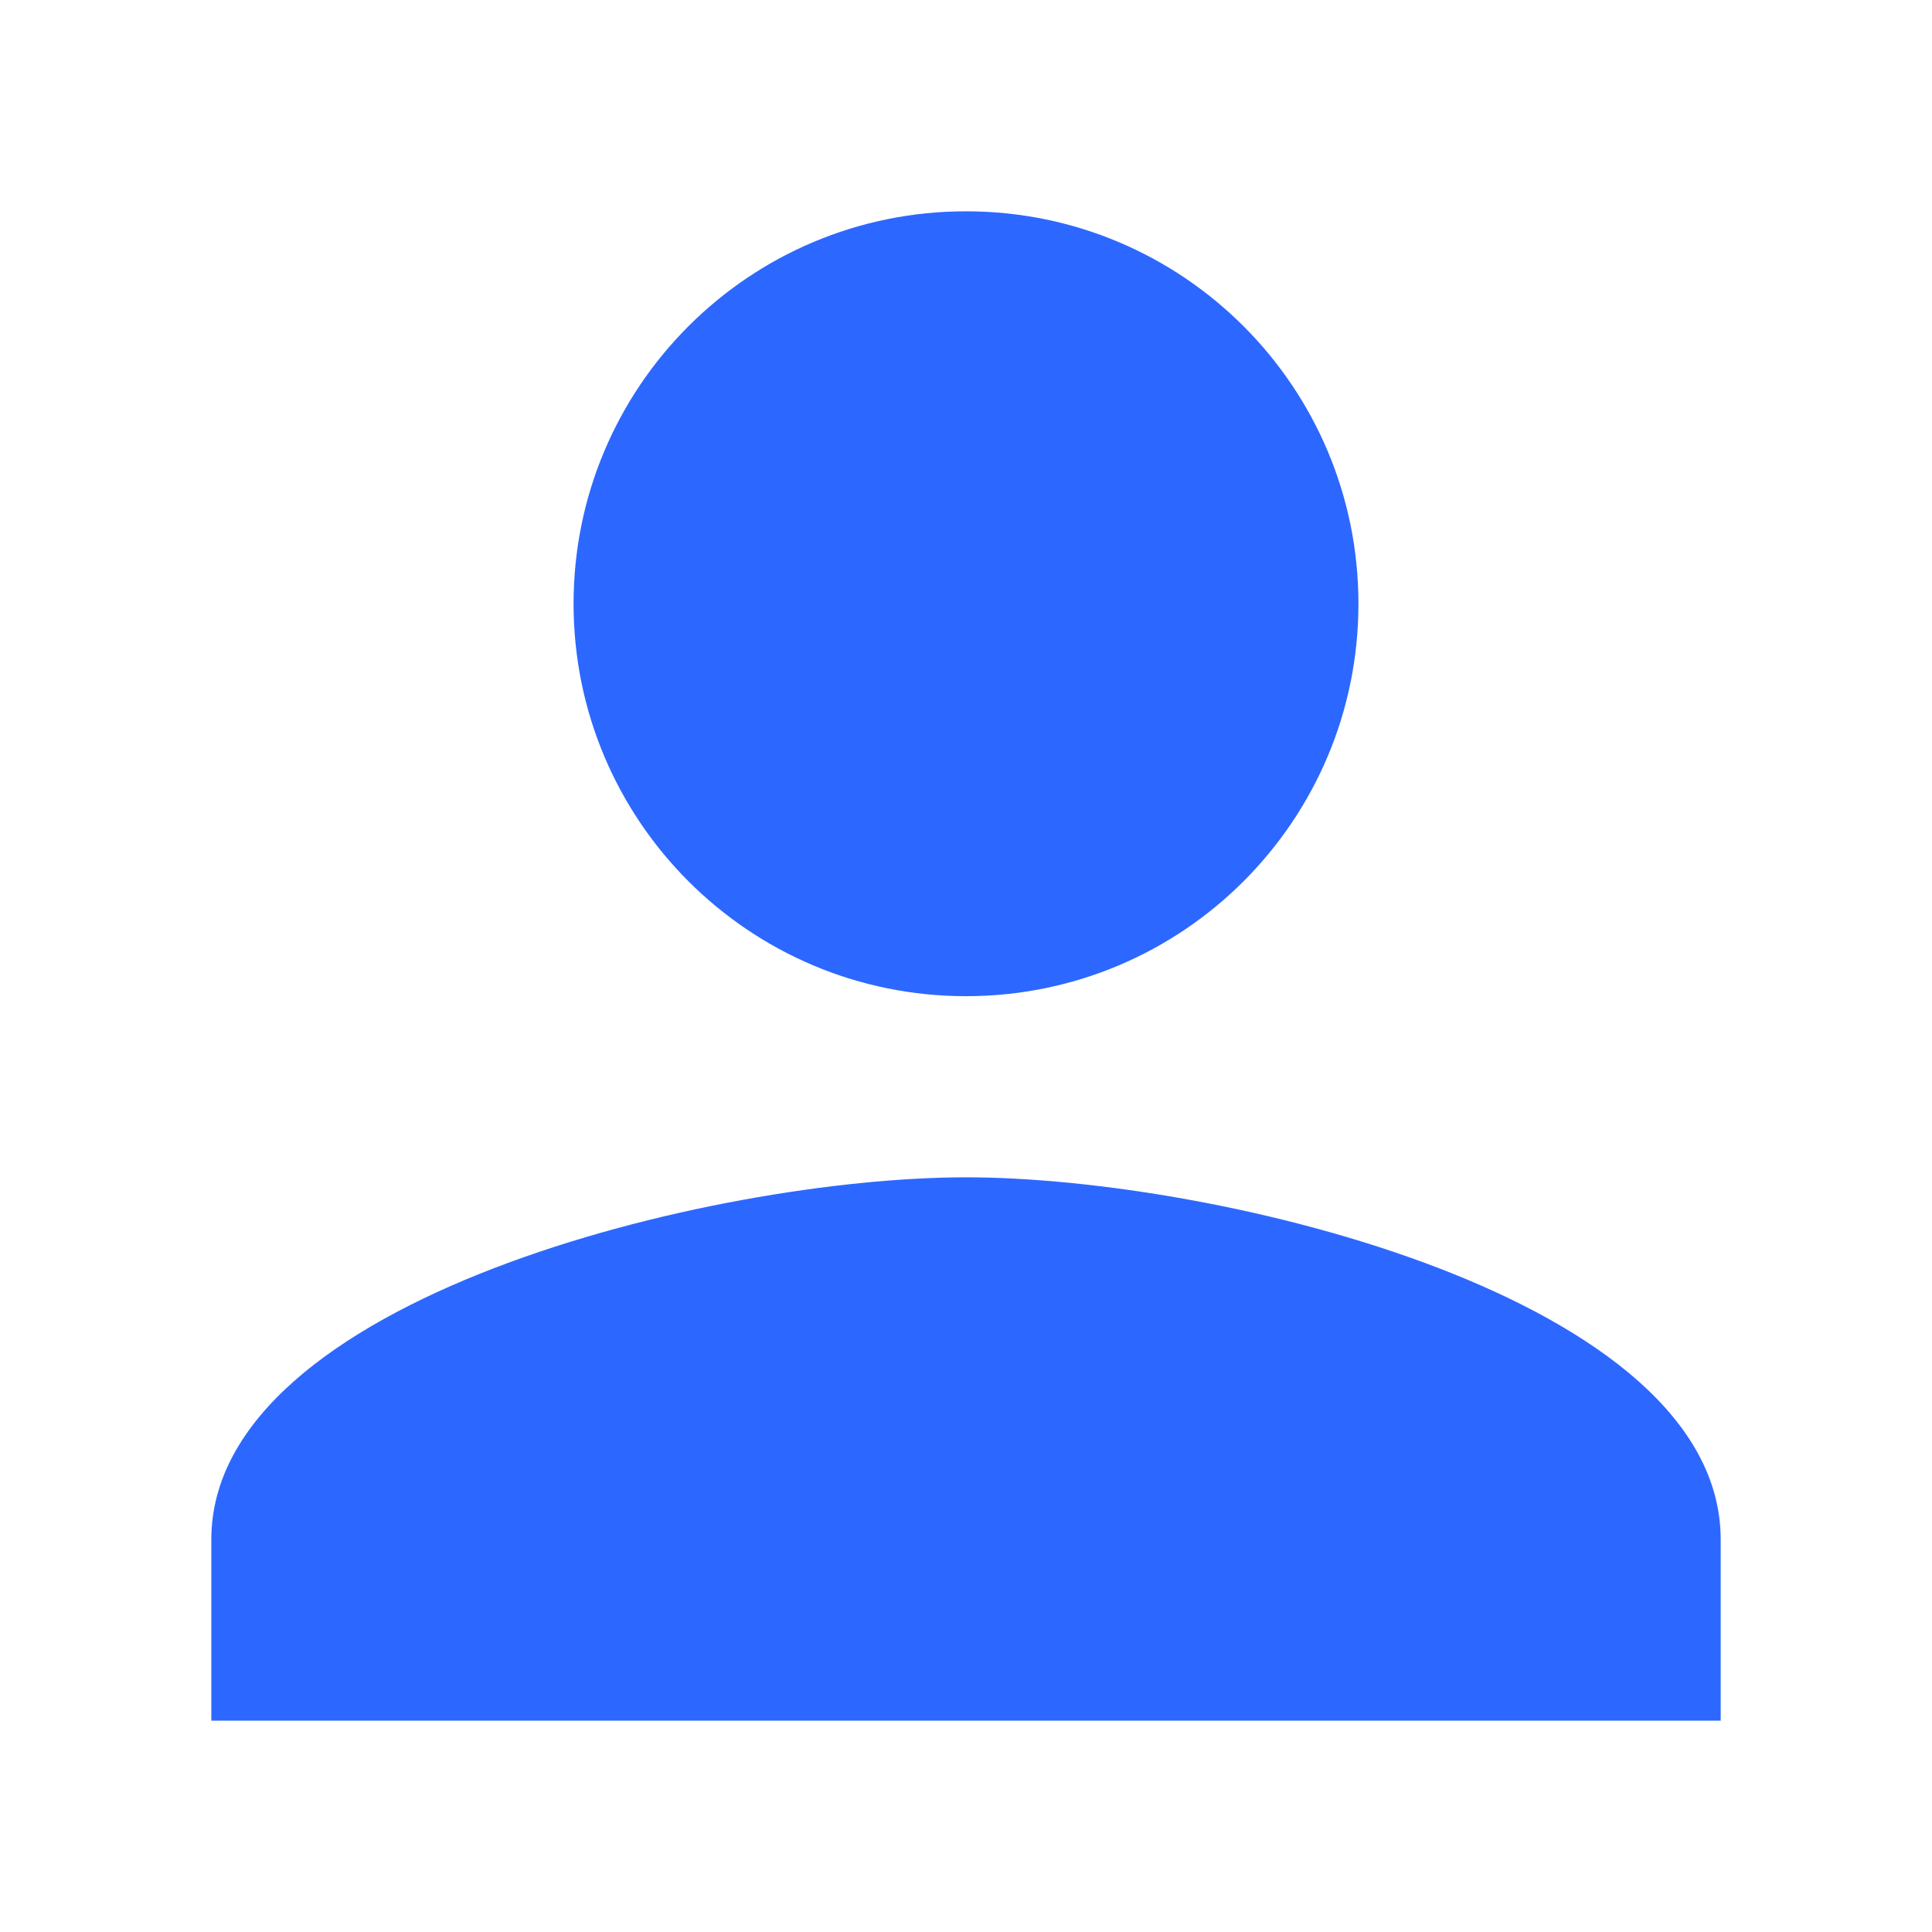 <svg xmlns="http://www.w3.org/2000/svg" xmlns:xlink="http://www.w3.org/1999/xlink" fill="none" version="1.1" width="16" height="16" viewBox="0 0 16 16"><g><g><path d="M8,9.75C5.914,9.75,1.75,10.755,1.75,12.75L1.75,14.25L14.25,14.25L14.25,12.75C14.25,10.748,10.086,9.75,8,9.75ZM8,1.75C6.204,1.75,4.75,3.204,4.75,5C4.75,6.796,6.204,8.25,8,8.25C9.796,8.25,11.25,6.796,11.25,5C11.25,3.204,9.796,1.75,8,1.75Z" fill-rule="evenodd" fill="#2C68FF" fill-opacity="1"/></g></g></svg>